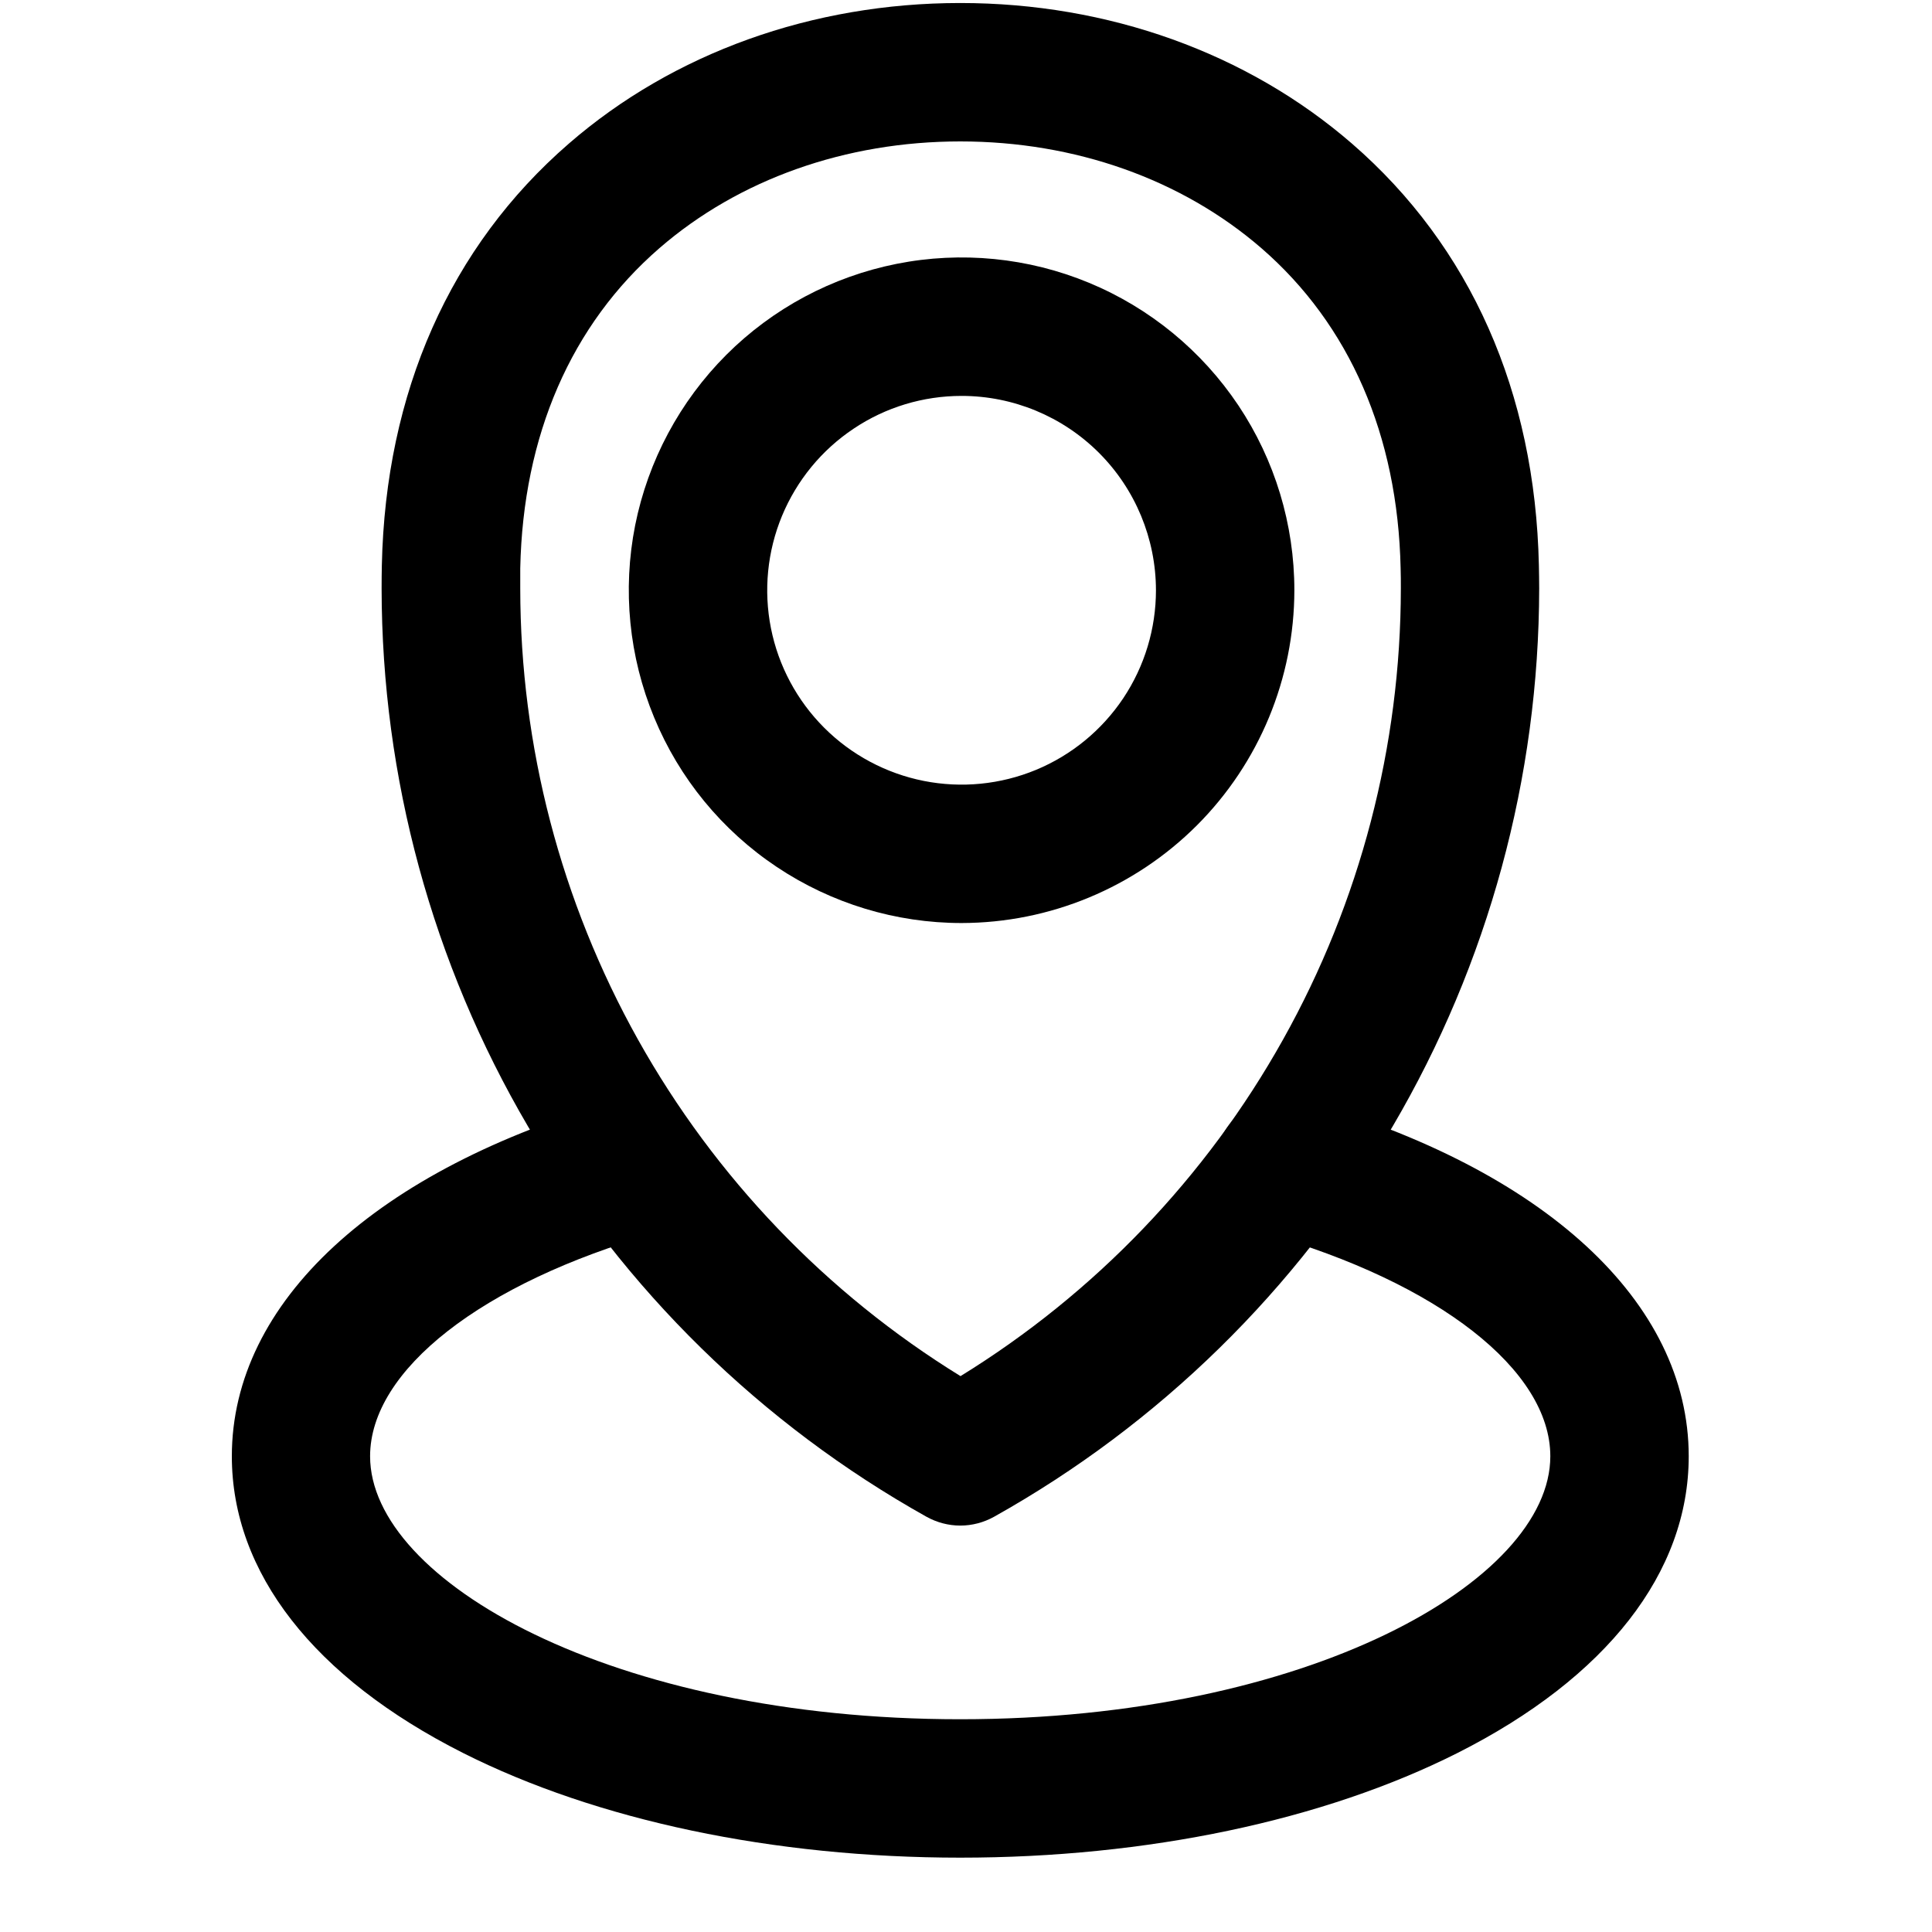 <svg width="24" height="24" viewBox="0 0 19 25" fill="none" xmlns="http://www.w3.org/2000/svg">
  <path
    d="M9.426 19.741C9.273 19.741 9.123 19.701 8.989 19.627C6.852 18.431 5.073 16.688 3.833 14.577C2.594 12.466 1.94 10.062 1.938 7.614C1.938 7.514 1.939 7.415 1.941 7.315C1.989 5.077 2.825 3.19 4.36 1.859C5.712 0.685 7.512 0.039 9.426 0.039C11.341 0.039 13.14 0.685 14.494 1.858C16.029 3.189 16.865 5.076 16.913 7.315C16.915 7.414 16.917 7.514 16.917 7.613C16.914 10.062 16.26 12.466 15.02 14.577C13.78 16.688 12 18.431 9.863 19.627C9.73 19.701 9.579 19.741 9.426 19.741ZM9.426 1.83C7.943 1.83 6.561 2.32 5.533 3.211C4.391 4.201 3.768 5.634 3.732 7.353C3.732 7.44 3.732 7.527 3.732 7.614C3.733 9.658 4.258 11.667 5.255 13.451C6.253 15.235 7.689 16.735 9.429 17.807C11.169 16.735 12.606 15.235 13.603 13.451C14.601 11.667 15.125 9.658 15.127 7.614C15.127 7.527 15.127 7.44 15.124 7.353C15.087 5.634 14.464 4.201 13.322 3.211C12.292 2.32 10.912 1.83 9.426 1.83Z"
    fill="currentColor" />
  <path
    d="M9.443 11.944C8.591 11.944 7.759 11.691 7.051 11.218C6.342 10.745 5.79 10.072 5.465 9.285C5.139 8.498 5.053 7.633 5.219 6.797C5.386 5.962 5.796 5.195 6.398 4.592C7 3.99 7.768 3.58 8.603 3.414C9.438 3.248 10.304 3.333 11.091 3.659C11.878 3.985 12.55 4.537 13.024 5.245C13.497 5.953 13.749 6.786 13.749 7.637C13.748 8.779 13.294 9.874 12.487 10.681C11.679 11.488 10.585 11.942 9.443 11.944ZM9.443 5.123C8.945 5.123 8.459 5.27 8.046 5.547C7.632 5.823 7.31 6.216 7.119 6.676C6.929 7.135 6.879 7.641 6.976 8.129C7.073 8.617 7.313 9.065 7.665 9.417C8.016 9.768 8.465 10.008 8.953 10.105C9.441 10.202 9.946 10.152 10.406 9.962C10.866 9.771 11.258 9.449 11.535 9.035C11.811 8.621 11.958 8.135 11.958 7.637C11.957 6.971 11.692 6.331 11.221 5.86C10.749 5.388 10.11 5.123 9.443 5.123Z"
    fill="currentColor" />
  <path
    d="M9.426 24.038C7.01 24.038 4.725 23.557 2.991 22.683C1.061 21.709 0 20.348 0 18.844C0 16.849 1.866 15.127 4.991 14.237C5.218 14.178 5.459 14.21 5.662 14.326C5.866 14.443 6.016 14.634 6.08 14.86C6.143 15.085 6.116 15.327 6.004 15.533C5.892 15.739 5.703 15.892 5.479 15.96C3.237 16.599 1.789 17.73 1.789 18.844C1.789 20.456 4.924 22.247 9.424 22.247C13.924 22.247 17.061 20.456 17.061 18.844C17.061 17.73 15.613 16.599 13.371 15.96C13.258 15.928 13.152 15.874 13.06 15.801C12.967 15.728 12.891 15.637 12.833 15.535C12.718 15.327 12.689 15.082 12.754 14.854C12.819 14.625 12.972 14.432 13.18 14.316C13.387 14.201 13.632 14.172 13.861 14.237C16.986 15.127 18.852 16.849 18.852 18.844C18.852 20.348 17.79 21.709 15.861 22.683C14.127 23.557 11.842 24.038 9.426 24.038Z"
    fill="currentColor" />
</svg>